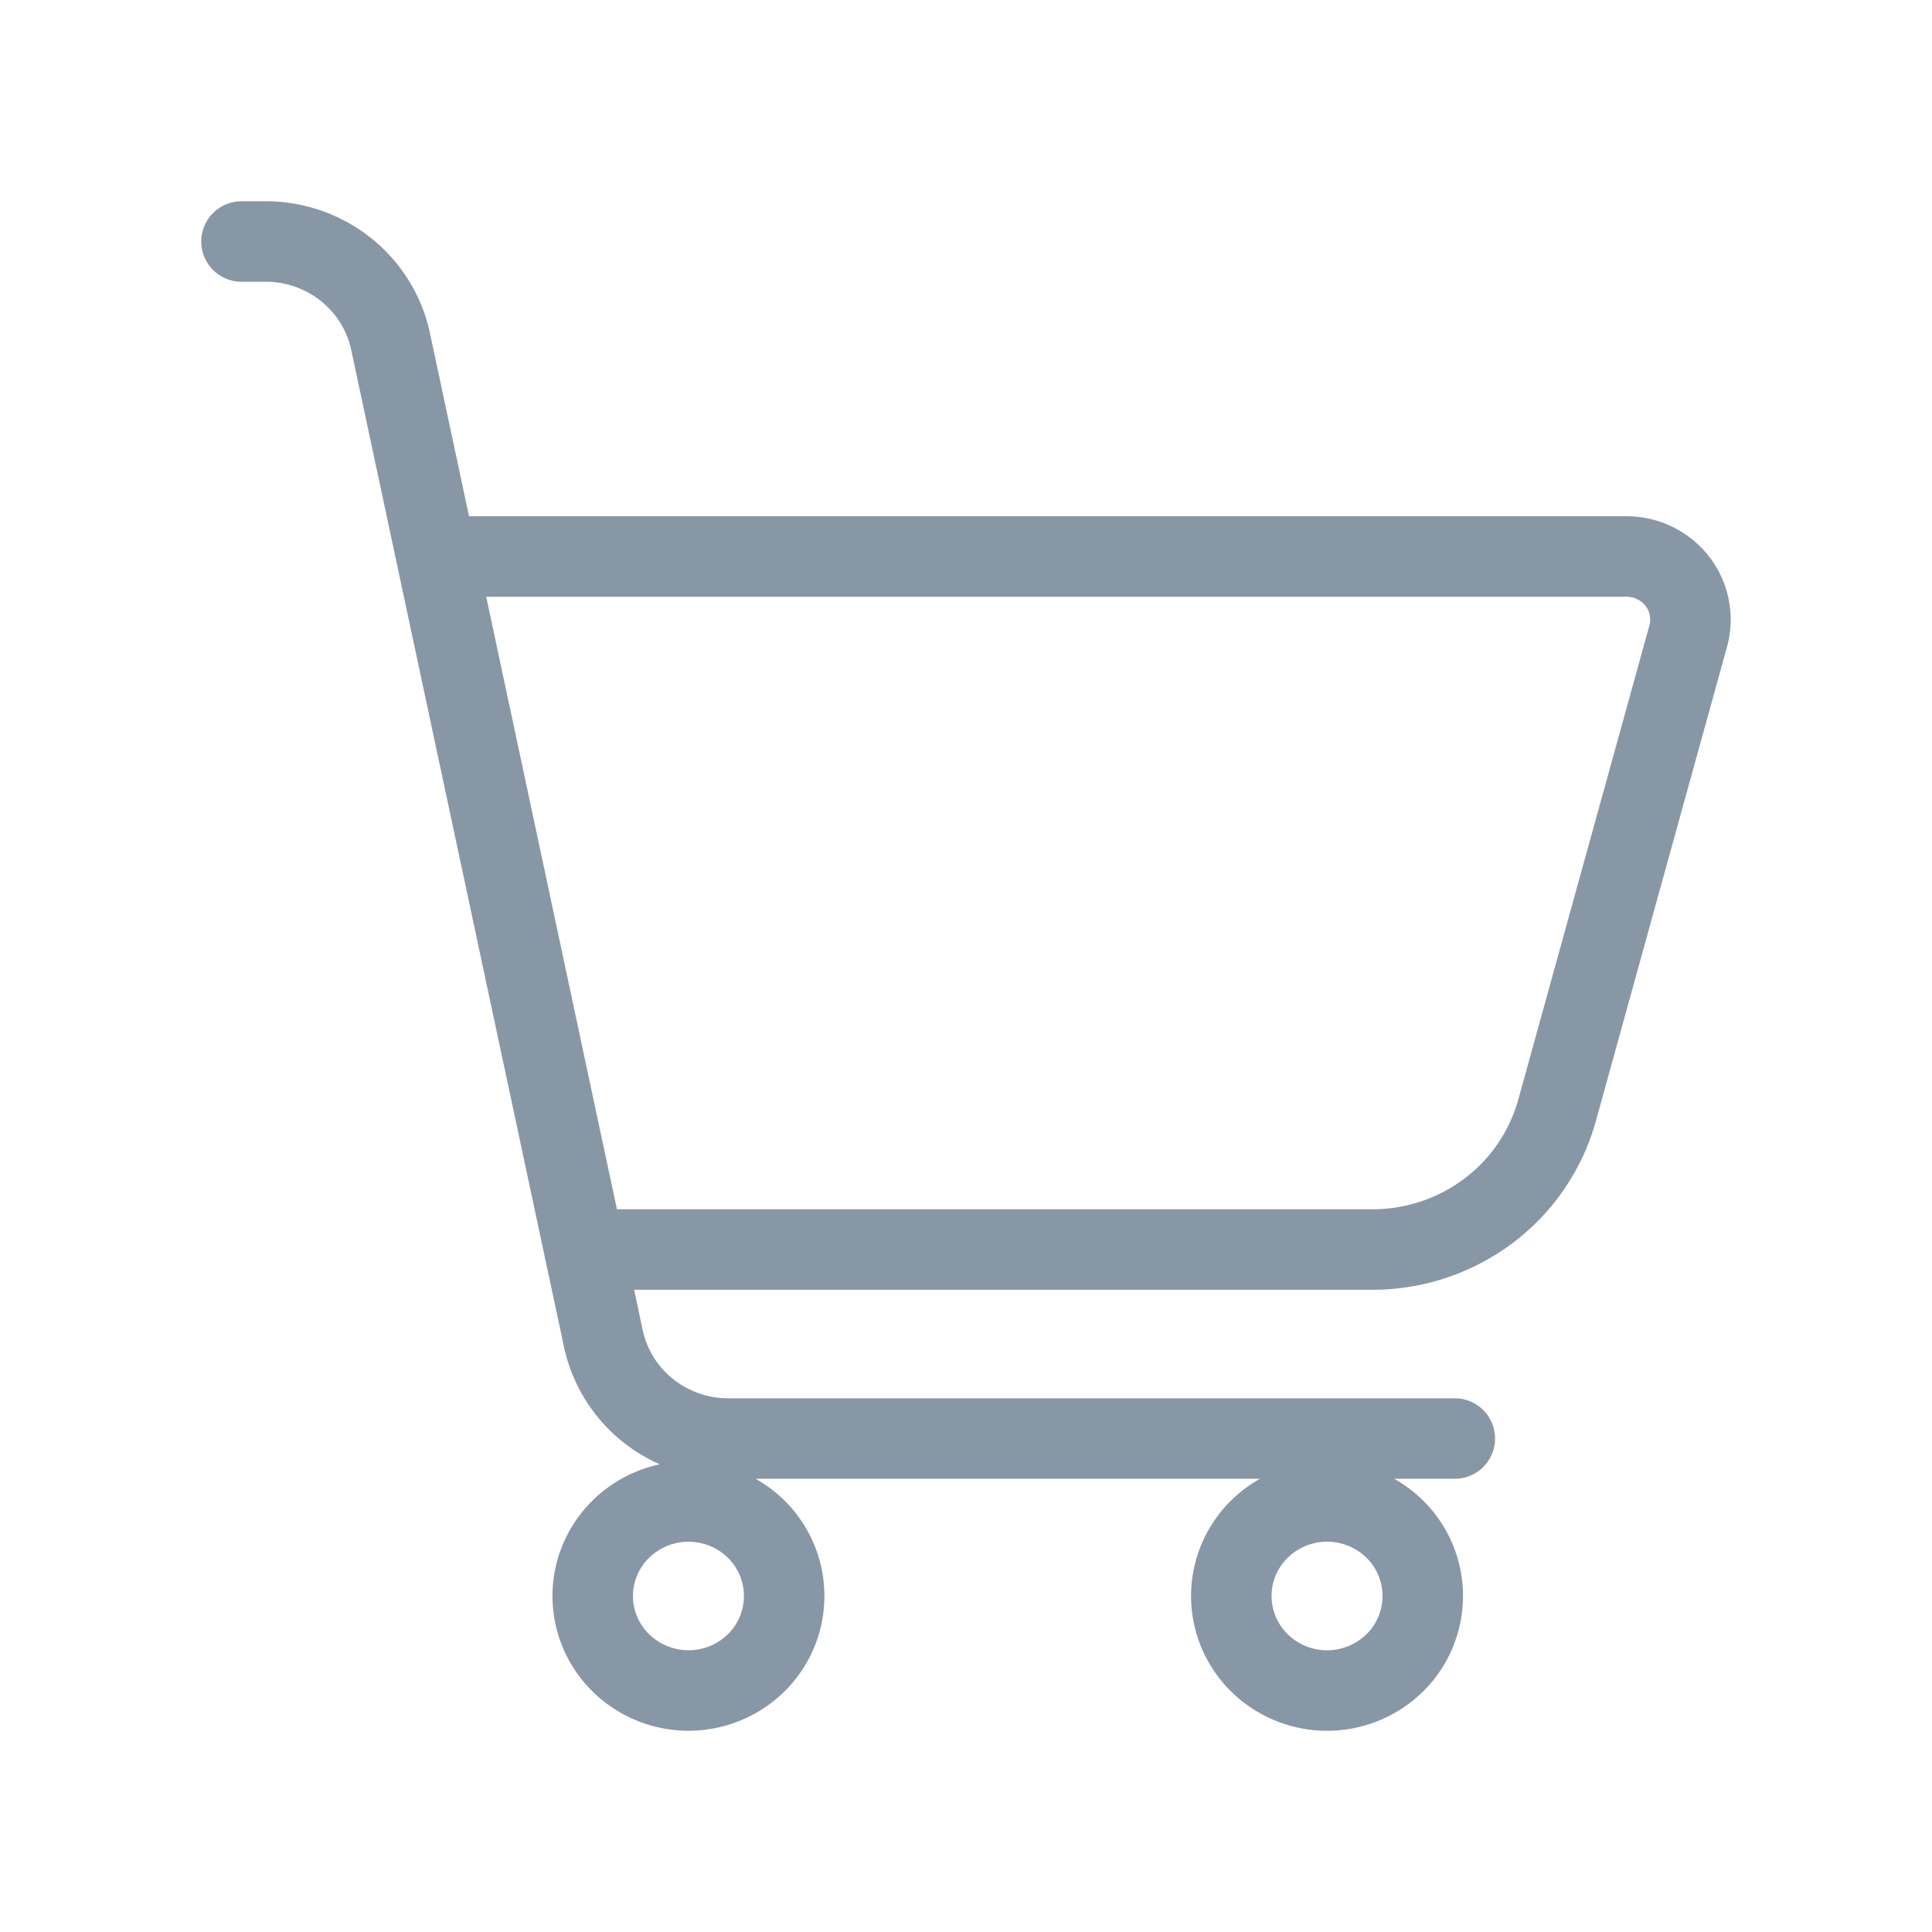 <svg viewBox="0 0 24 24" fill="none" xmlns="http://www.w3.org/2000/svg"><path d="M5.422 6.913h14.784a.8.8 0 0 1 .631.308.78.78 0 0 1 .135.68l-1.629 5.89a2.35 2.35 0 0 1-.85 1.249 2.4 2.4 0 0 1-1.445.482h-9.79M3 3h.3a1.6 1.6 0 0 1 1 .35c.282.226.477.541.552.893l2.643 12.384c.075.351.27.667.552.893a1.6 1.6 0 0 0 1 .35h9.025M7.363 19.826c0 .311.125.61.349.83a1.2 1.2 0 0 0 1.682 0 1.166 1.166 0 0 0 0-1.66 1.2 1.2 0 0 0-1.682 0c-.224.22-.349.519-.349.83m7.933 0c0 .311.125.61.348.83a1.2 1.2 0 0 0 1.683 0 1.166 1.166 0 0 0 0-1.66 1.2 1.2 0 0 0-1.683 0c-.223.22-.348.519-.348.83" stroke="#8897A6" stroke-linecap="round" stroke-linejoin="round"/></svg>